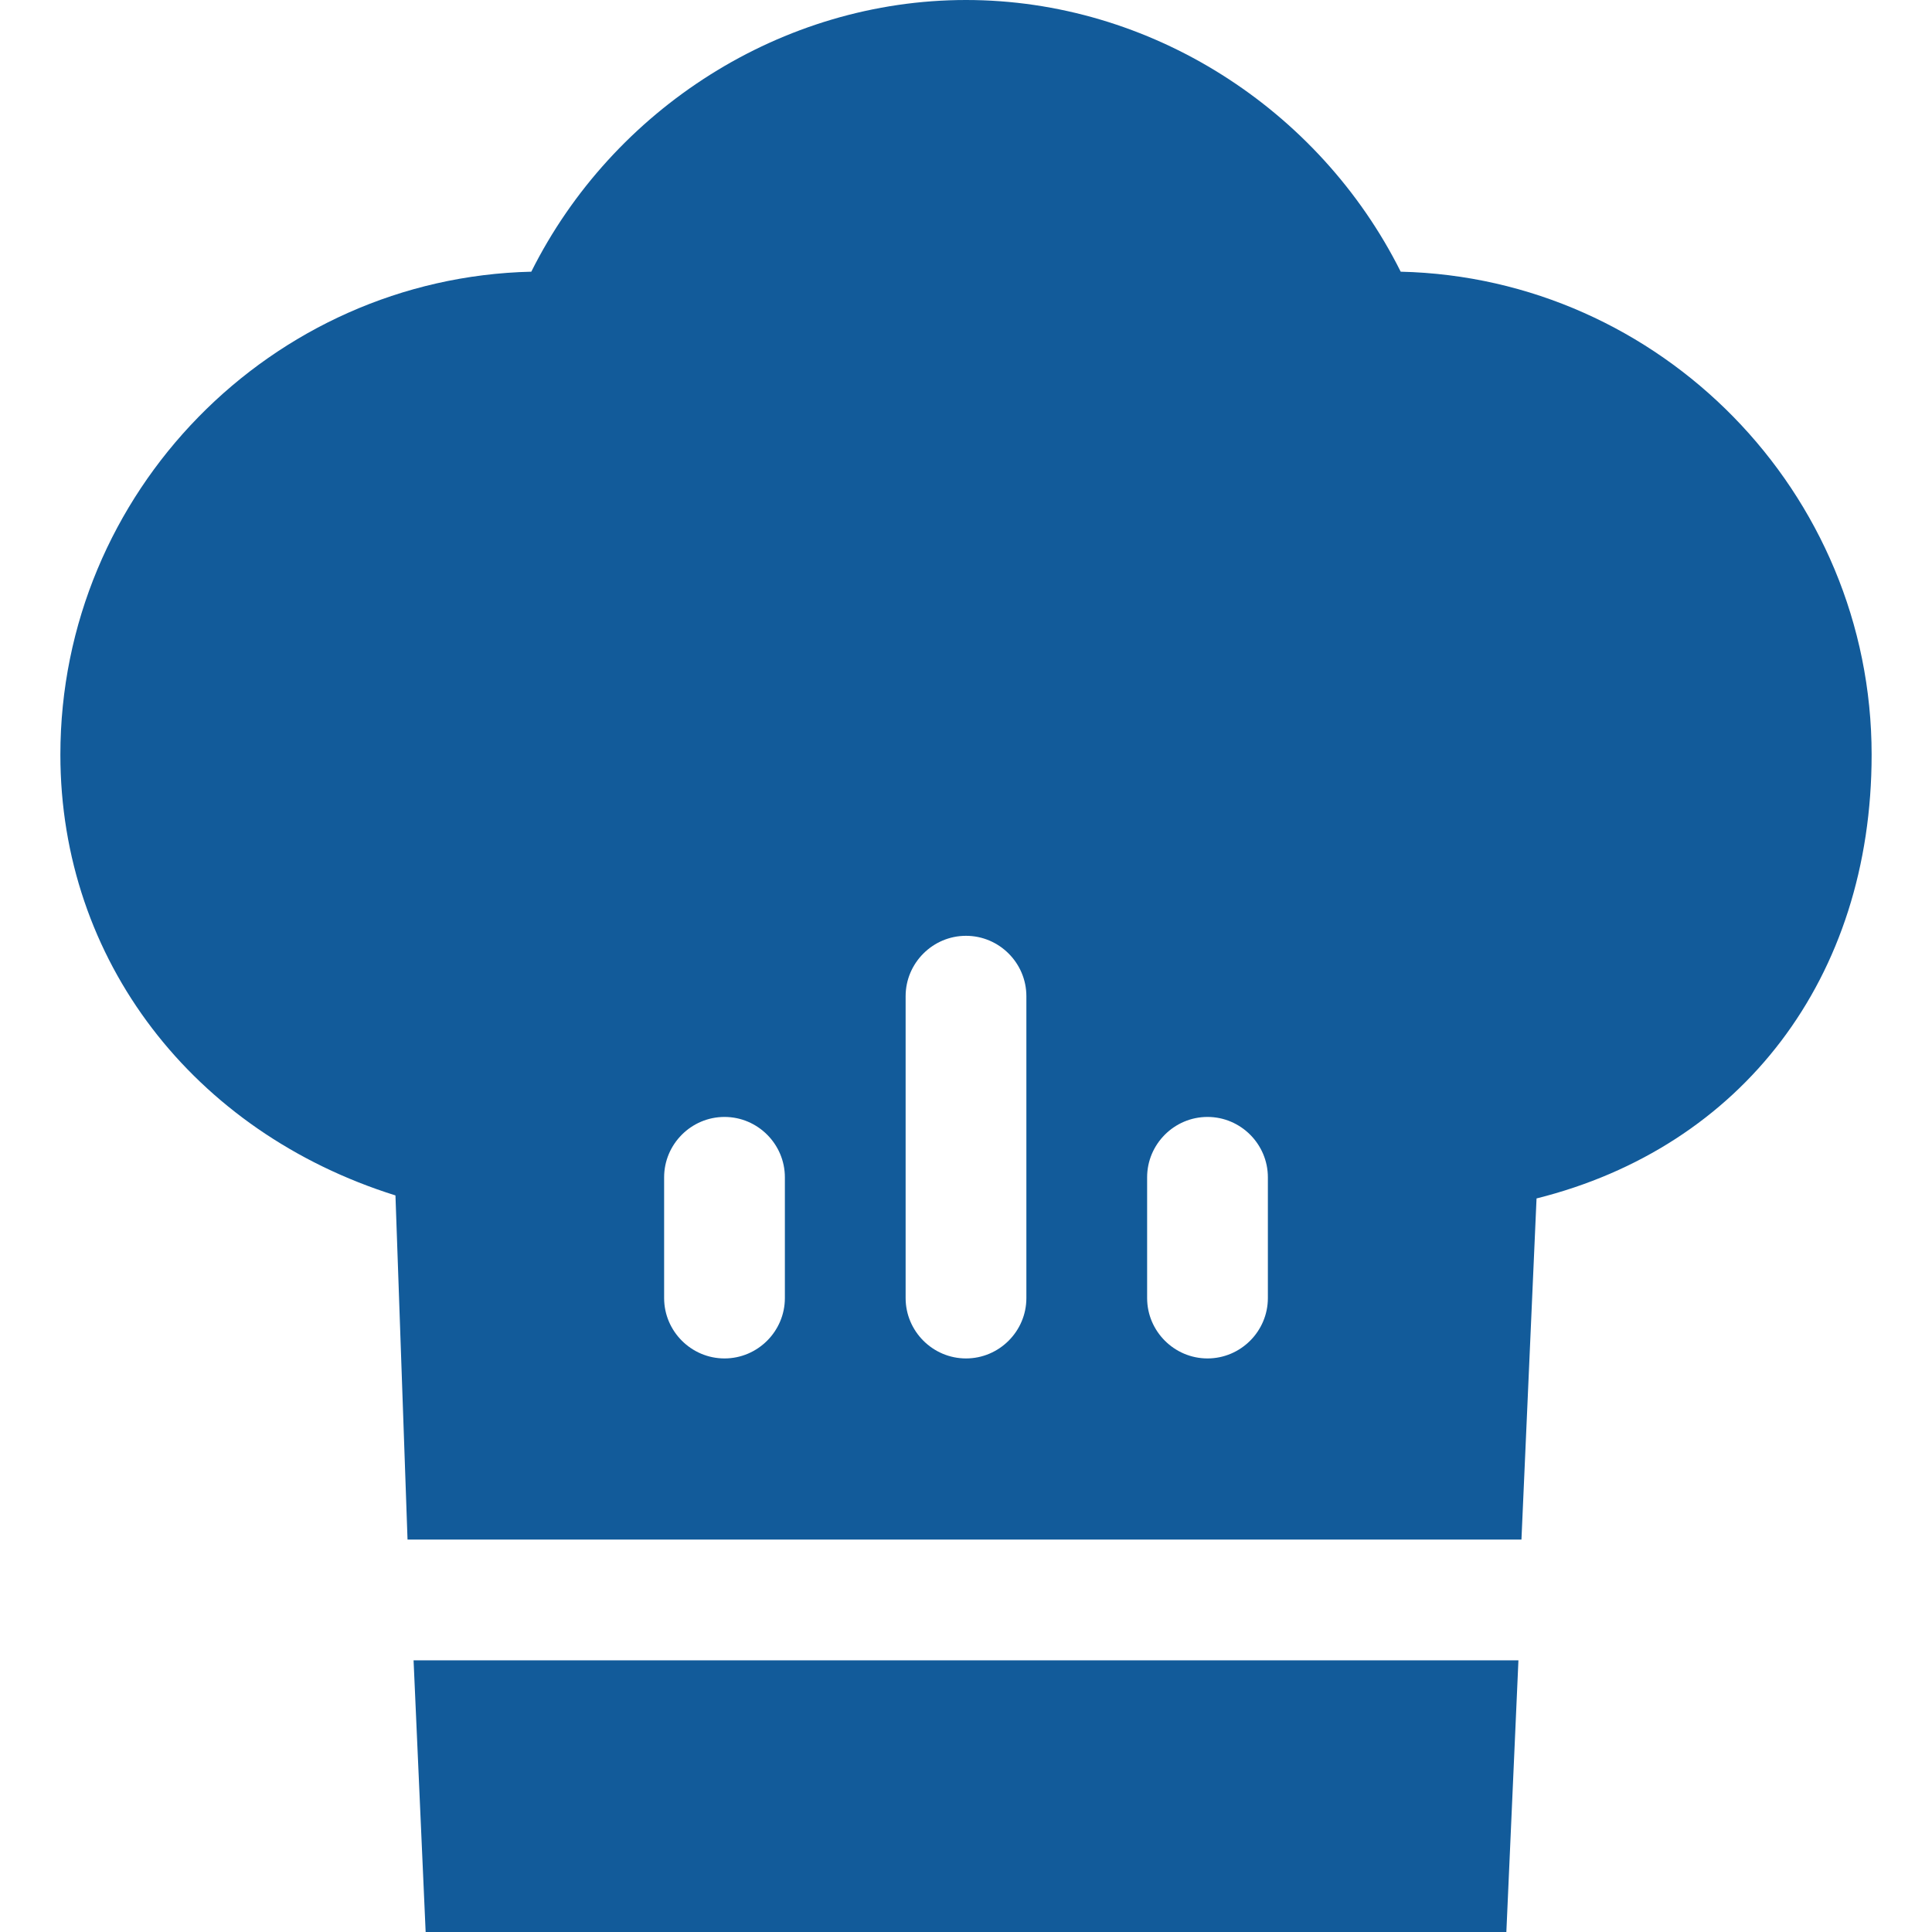 <?xml version="1.0" encoding="utf-8"?>
<!-- Generator: Adobe Illustrator 18.0.0, SVG Export Plug-In . SVG Version: 6.00 Build 0)  -->
<!DOCTYPE svg PUBLIC "-//W3C//DTD SVG 1.1//EN" "http://www.w3.org/Graphics/SVG/1.1/DTD/svg11.dtd">
<svg version="1.1" id="Layer_1" xmlns="http://www.w3.org/2000/svg" xmlns:xlink="http://www.w3.org/1999/xlink" x="0px" y="0px"
	 viewBox="0 0 64 64" enable-background="new 0 0 64 64" xml:space="preserve" fill="#125B9A">
<g>
	<g>
		<g>
			<g>
				<path d="M13.5,51h36.9l0.5-11.3C57.7,38,62,32.4,62,25c0-8.7-7-15.8-15.6-16C43.7,3.6,38.1,0,32,0S20.3,3.6,17.6,9
					C9,9.2,2,16.3,2,25c0,6.8,4.4,12.5,11.1,14.6L13.5,51z M38,39c0-1.1,0.9-2,2-2s2,0.9,2,2v4c0,1.1-0.9,2-2,2s-2-0.9-2-2V39z
					 M30,33c0-1.1,0.9-2,2-2s2,0.9,2,2v10c0,1.1-0.9,2-2,2s-2-0.9-2-2V33z M22,39c0-1.1,0.9-2,2-2s2,0.9,2,2v4c0,1.1-0.9,2-2,2
					s-2-0.9-2-2V39z"/>
			</g>
		</g>
	</g>
	<g>
		<g>
			<g>
				<polygon points="13.7,55 14.1,64 49.9,64 50.3,55 				"/>
			</g>
		</g>
	</g>
</g>
</svg>
